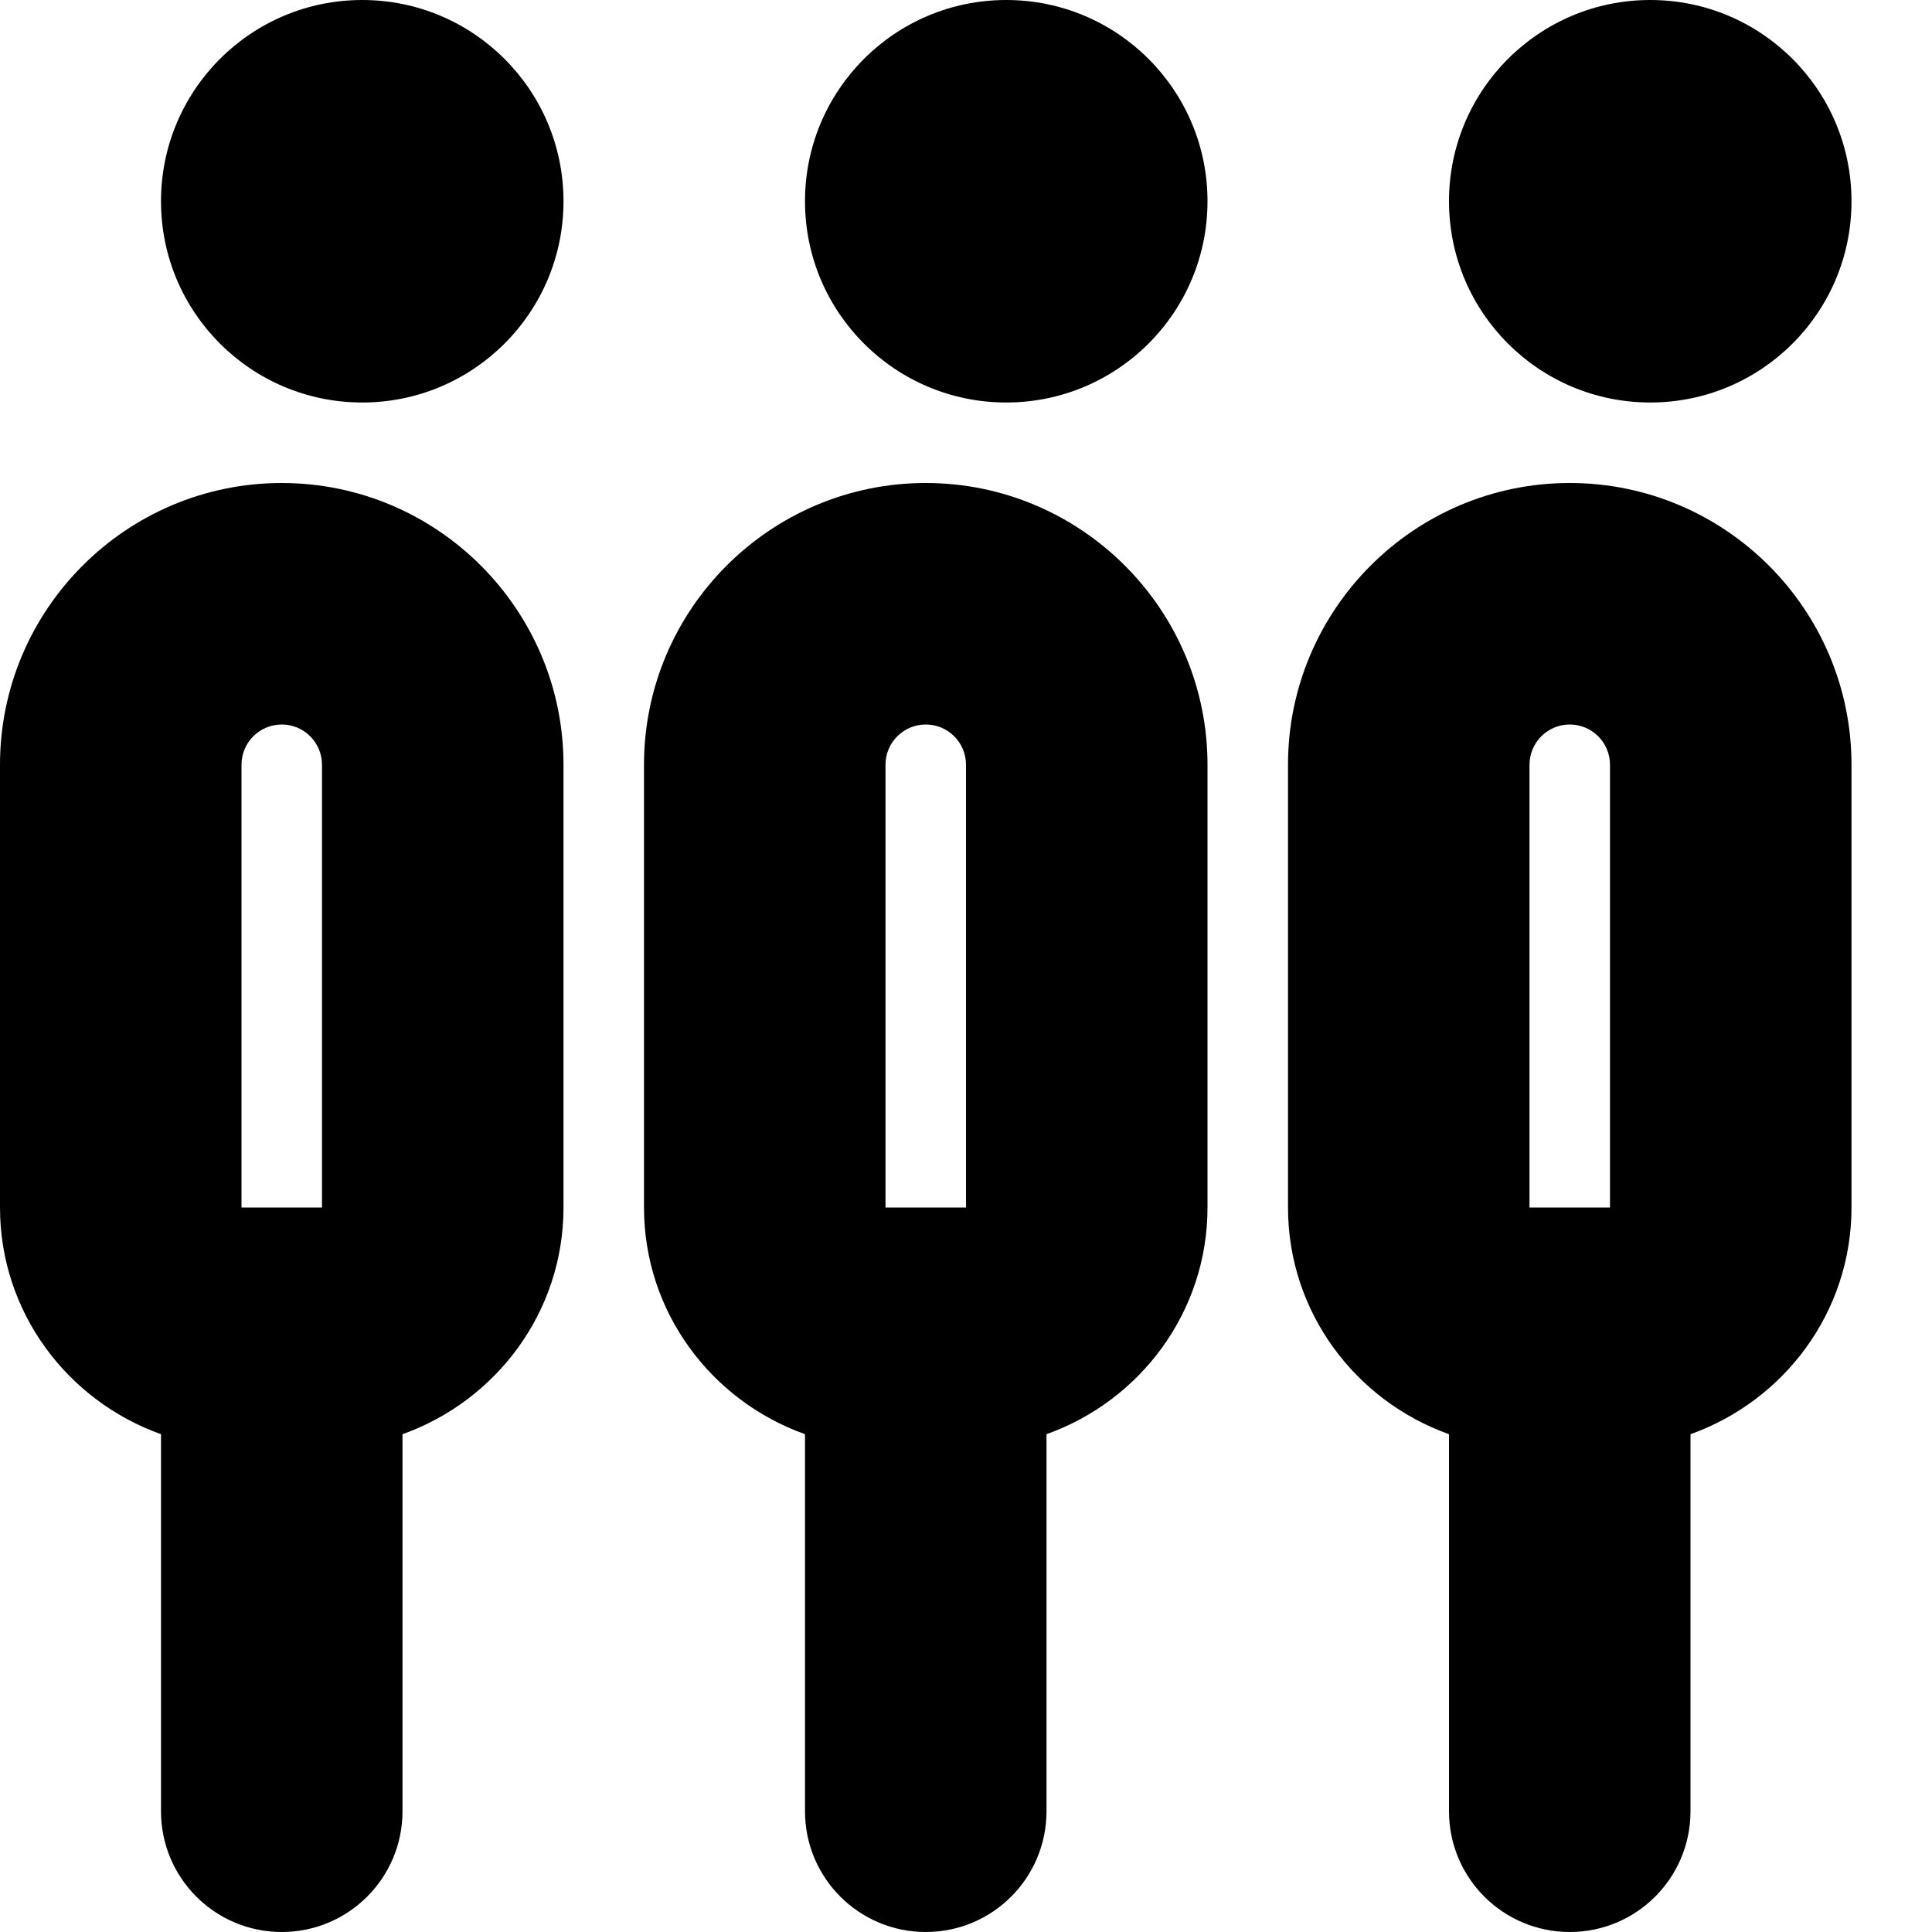 <?xml version="1.0" encoding="UTF-8"?>
<svg xmlns="http://www.w3.org/2000/svg" id="Layer_1" data-name="Layer 1" viewBox="0 0 24 24">
  <path d="m2,2.5c0-1.381,1.119-2.5,2.5-2.5s2.5,1.119,2.5,2.5-1.119,2.5-2.5,2.5-2.5-1.119-2.5-2.5Zm5,7v5.5c0,1.302-.839,2.402-2,2.816v4.684c0,.829-.671,1.5-1.5,1.5s-1.5-.671-1.5-1.5v-4.684c-1.161-.414-2-1.514-2-2.816v-5.5c0-1.93,1.57-3.5,3.5-3.5s3.5,1.57,3.5,3.5Zm-4,5.5h1v-5.5c0-.276-.224-.5-.5-.5s-.5.224-.5.5v5.5ZM12.5,5c1.381,0,2.5-1.119,2.5-2.5s-1.119-2.5-2.5-2.5-2.5,1.119-2.5,2.5,1.119,2.5,2.5,2.5Zm2.5,4.5v5.5c0,1.302-.839,2.402-2,2.816v4.684c0,.829-.671,1.5-1.5,1.5s-1.5-.671-1.5-1.5v-4.684c-1.161-.414-2-1.514-2-2.816v-5.5c0-1.93,1.57-3.5,3.5-3.5s3.5,1.57,3.5,3.5Zm-4,5.5h1v-5.5c0-.276-.224-.5-.5-.5s-.5.224-.5.5v5.5Zm9.5-10c1.381,0,2.5-1.119,2.5-2.5s-1.119-2.5-2.5-2.5-2.5,1.119-2.5,2.5,1.119,2.5,2.5,2.5Zm2.5,4.5v5.5c0,1.302-.839,2.402-2,2.816v4.684c0,.829-.671,1.5-1.5,1.5s-1.5-.671-1.5-1.5v-4.684c-1.161-.414-2-1.514-2-2.816v-5.5c0-1.93,1.57-3.5,3.5-3.5s3.5,1.57,3.5,3.5Zm-4,5.5h1v-5.5c0-.276-.224-.5-.5-.5s-.5.224-.5.5v5.5Z"/>
</svg>
